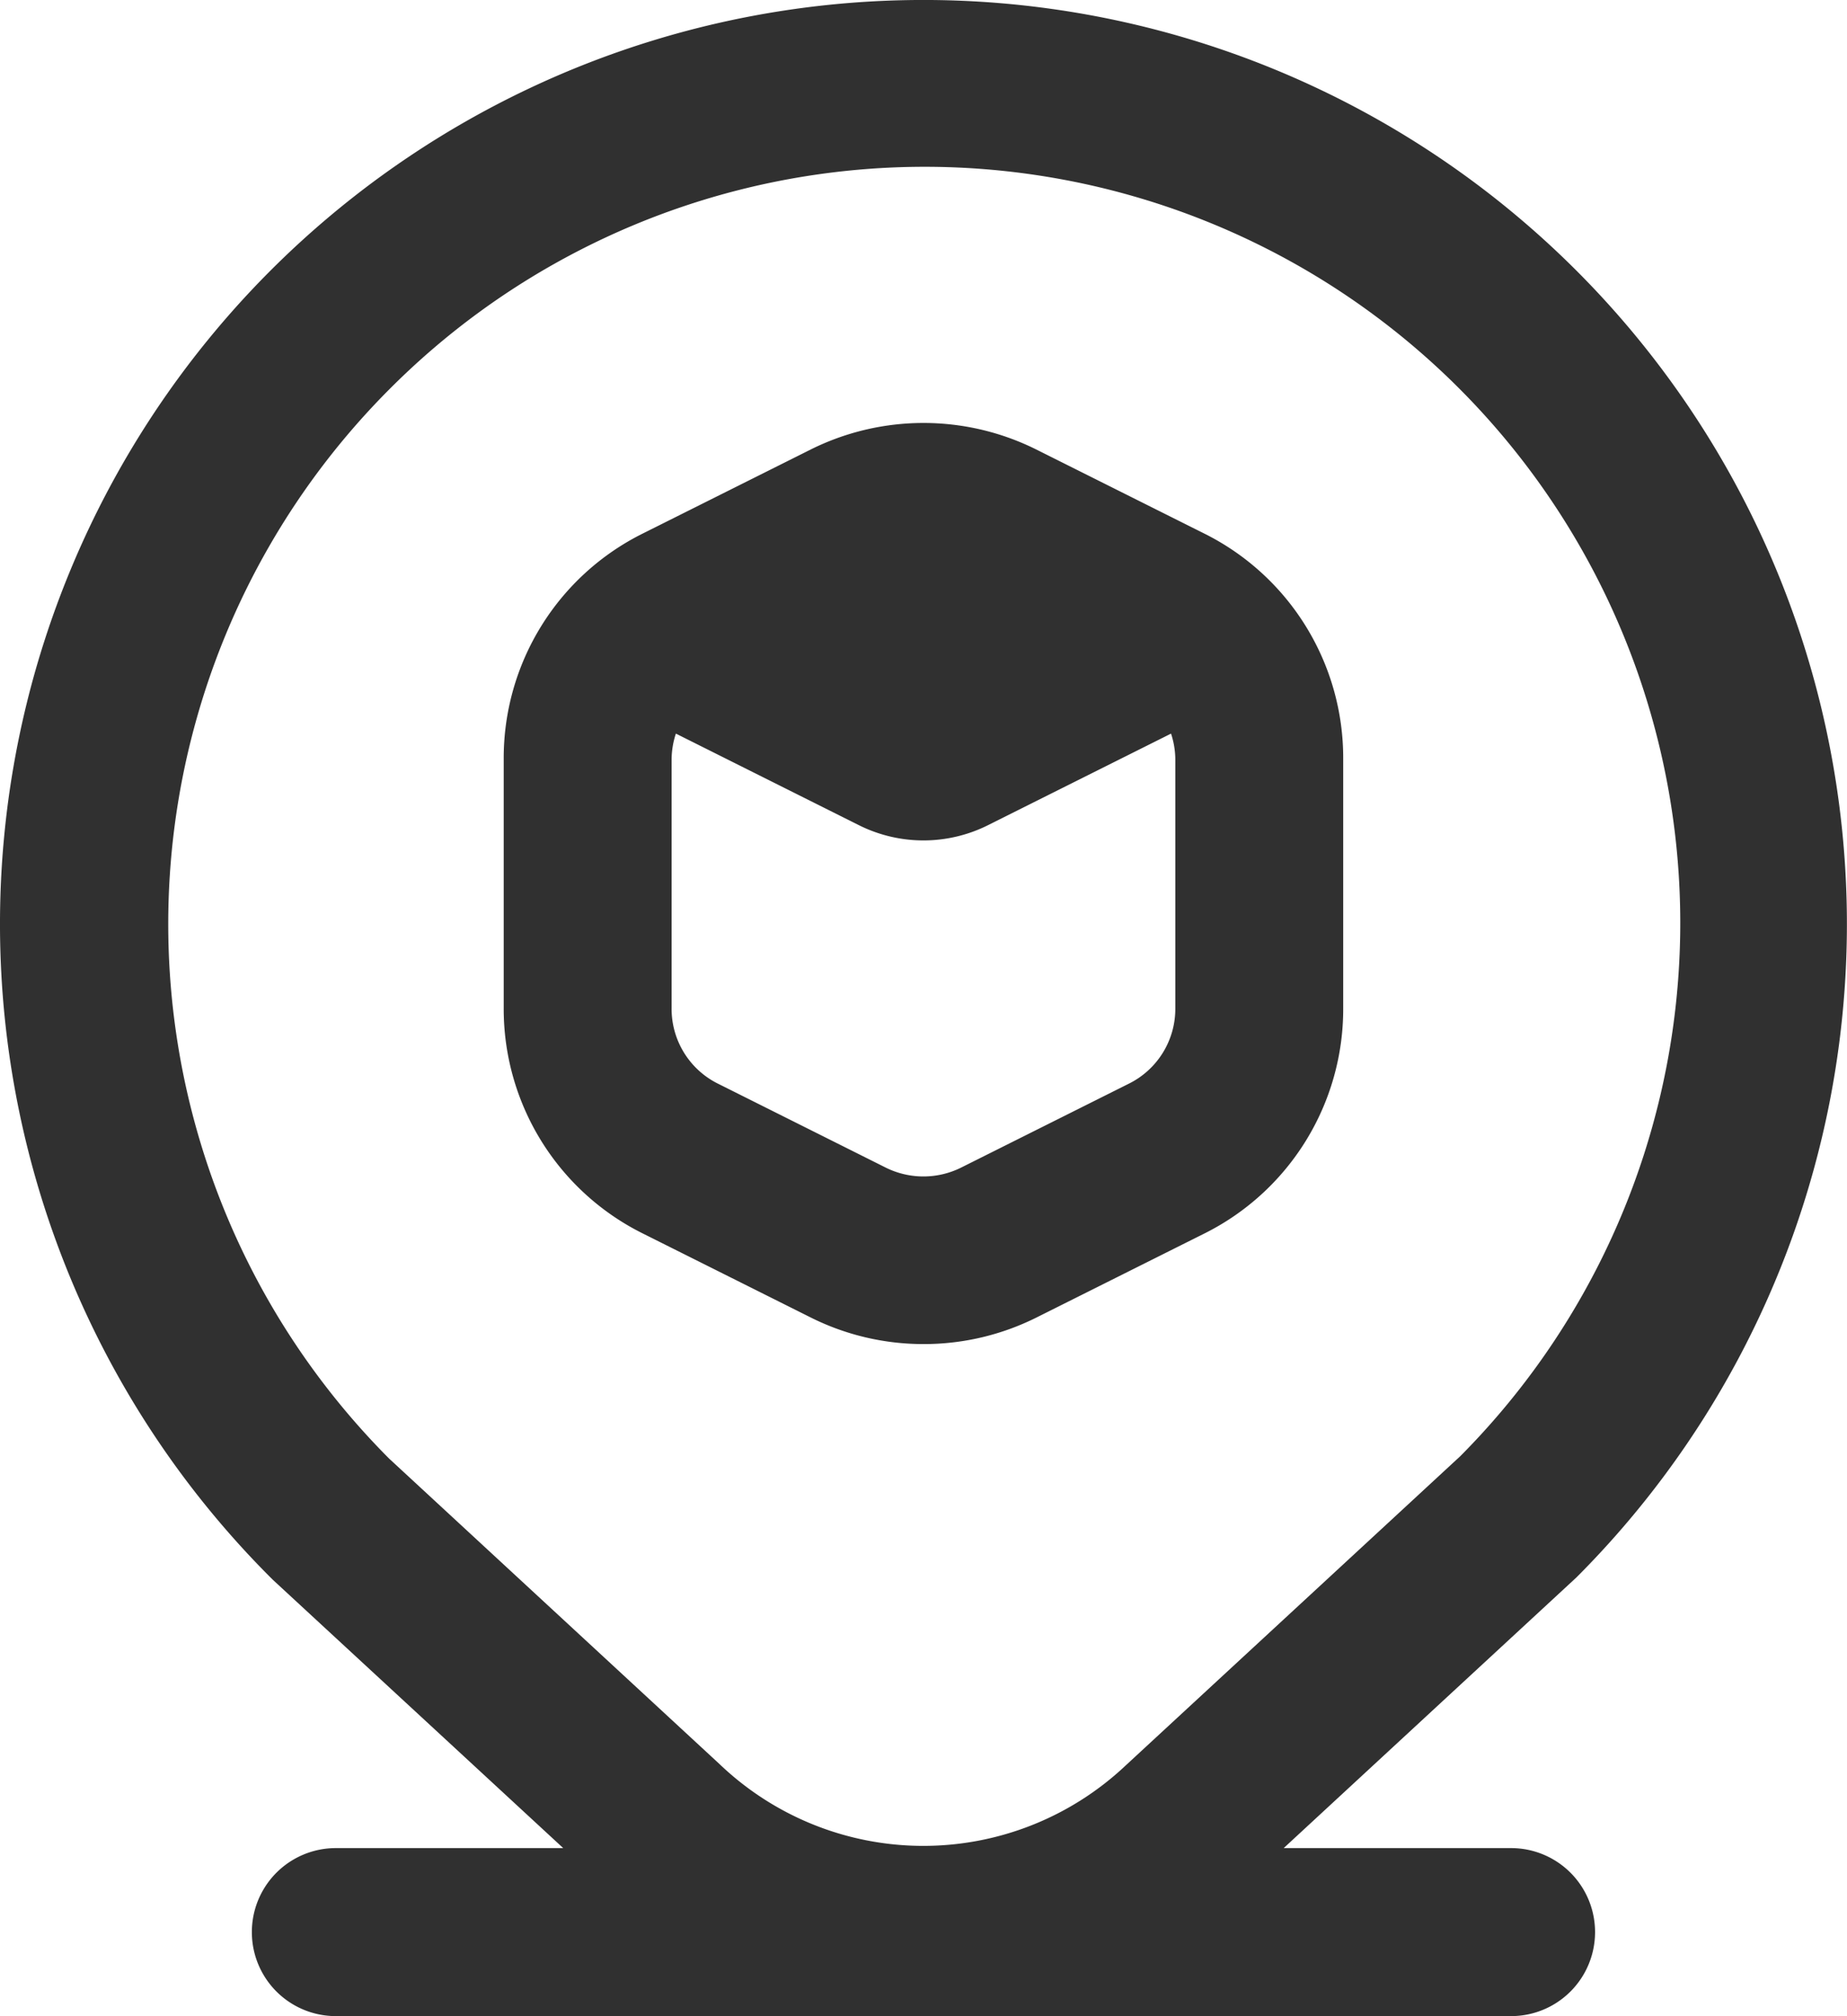 <svg xmlns="http://www.w3.org/2000/svg" width="22.001" height="24" viewBox="0 0 22.001 24">
  <path id="fi-rr-location-alt" d="M12,16a3,3,0,0,0,1.342-.314l2-1A2.986,2.986,0,0,0,17,12V9.033A2.985,2.985,0,0,0,15.342,6.35l-2-1a3.014,3.014,0,0,0-2.683,0l-2,1A2.985,2.985,0,0,0,7,9.033V12a2.986,2.986,0,0,0,1.658,2.684l2,1A3,3,0,0,0,12,16ZM9,12V9.033a1,1,0,0,1,.051-.3l2.18,1.09a1.72,1.72,0,0,0,1.538,0l2.18-1.09a1,1,0,0,1,.051.3V12a.994.994,0,0,1-.553.9l-2,1a1.009,1.009,0,0,1-.895,0l-2-1A.994.994,0,0,1,9,12ZM19,22H16.291l3.487-3.222a11,11,0,1,0-15.528.028L7.709,22H5a1,1,0,0,0,0,2H19a1,1,0,0,0,0-2ZM5.636,4.636a9,9,0,0,1,12.757,12.7l-3.985,3.681A3.513,3.513,0,0,1,9.571,21L5.636,17.364a9.01,9.01,0,0,1,0-12.728Z" transform="translate(-1 0)" fill="#303030"/>
</svg>
